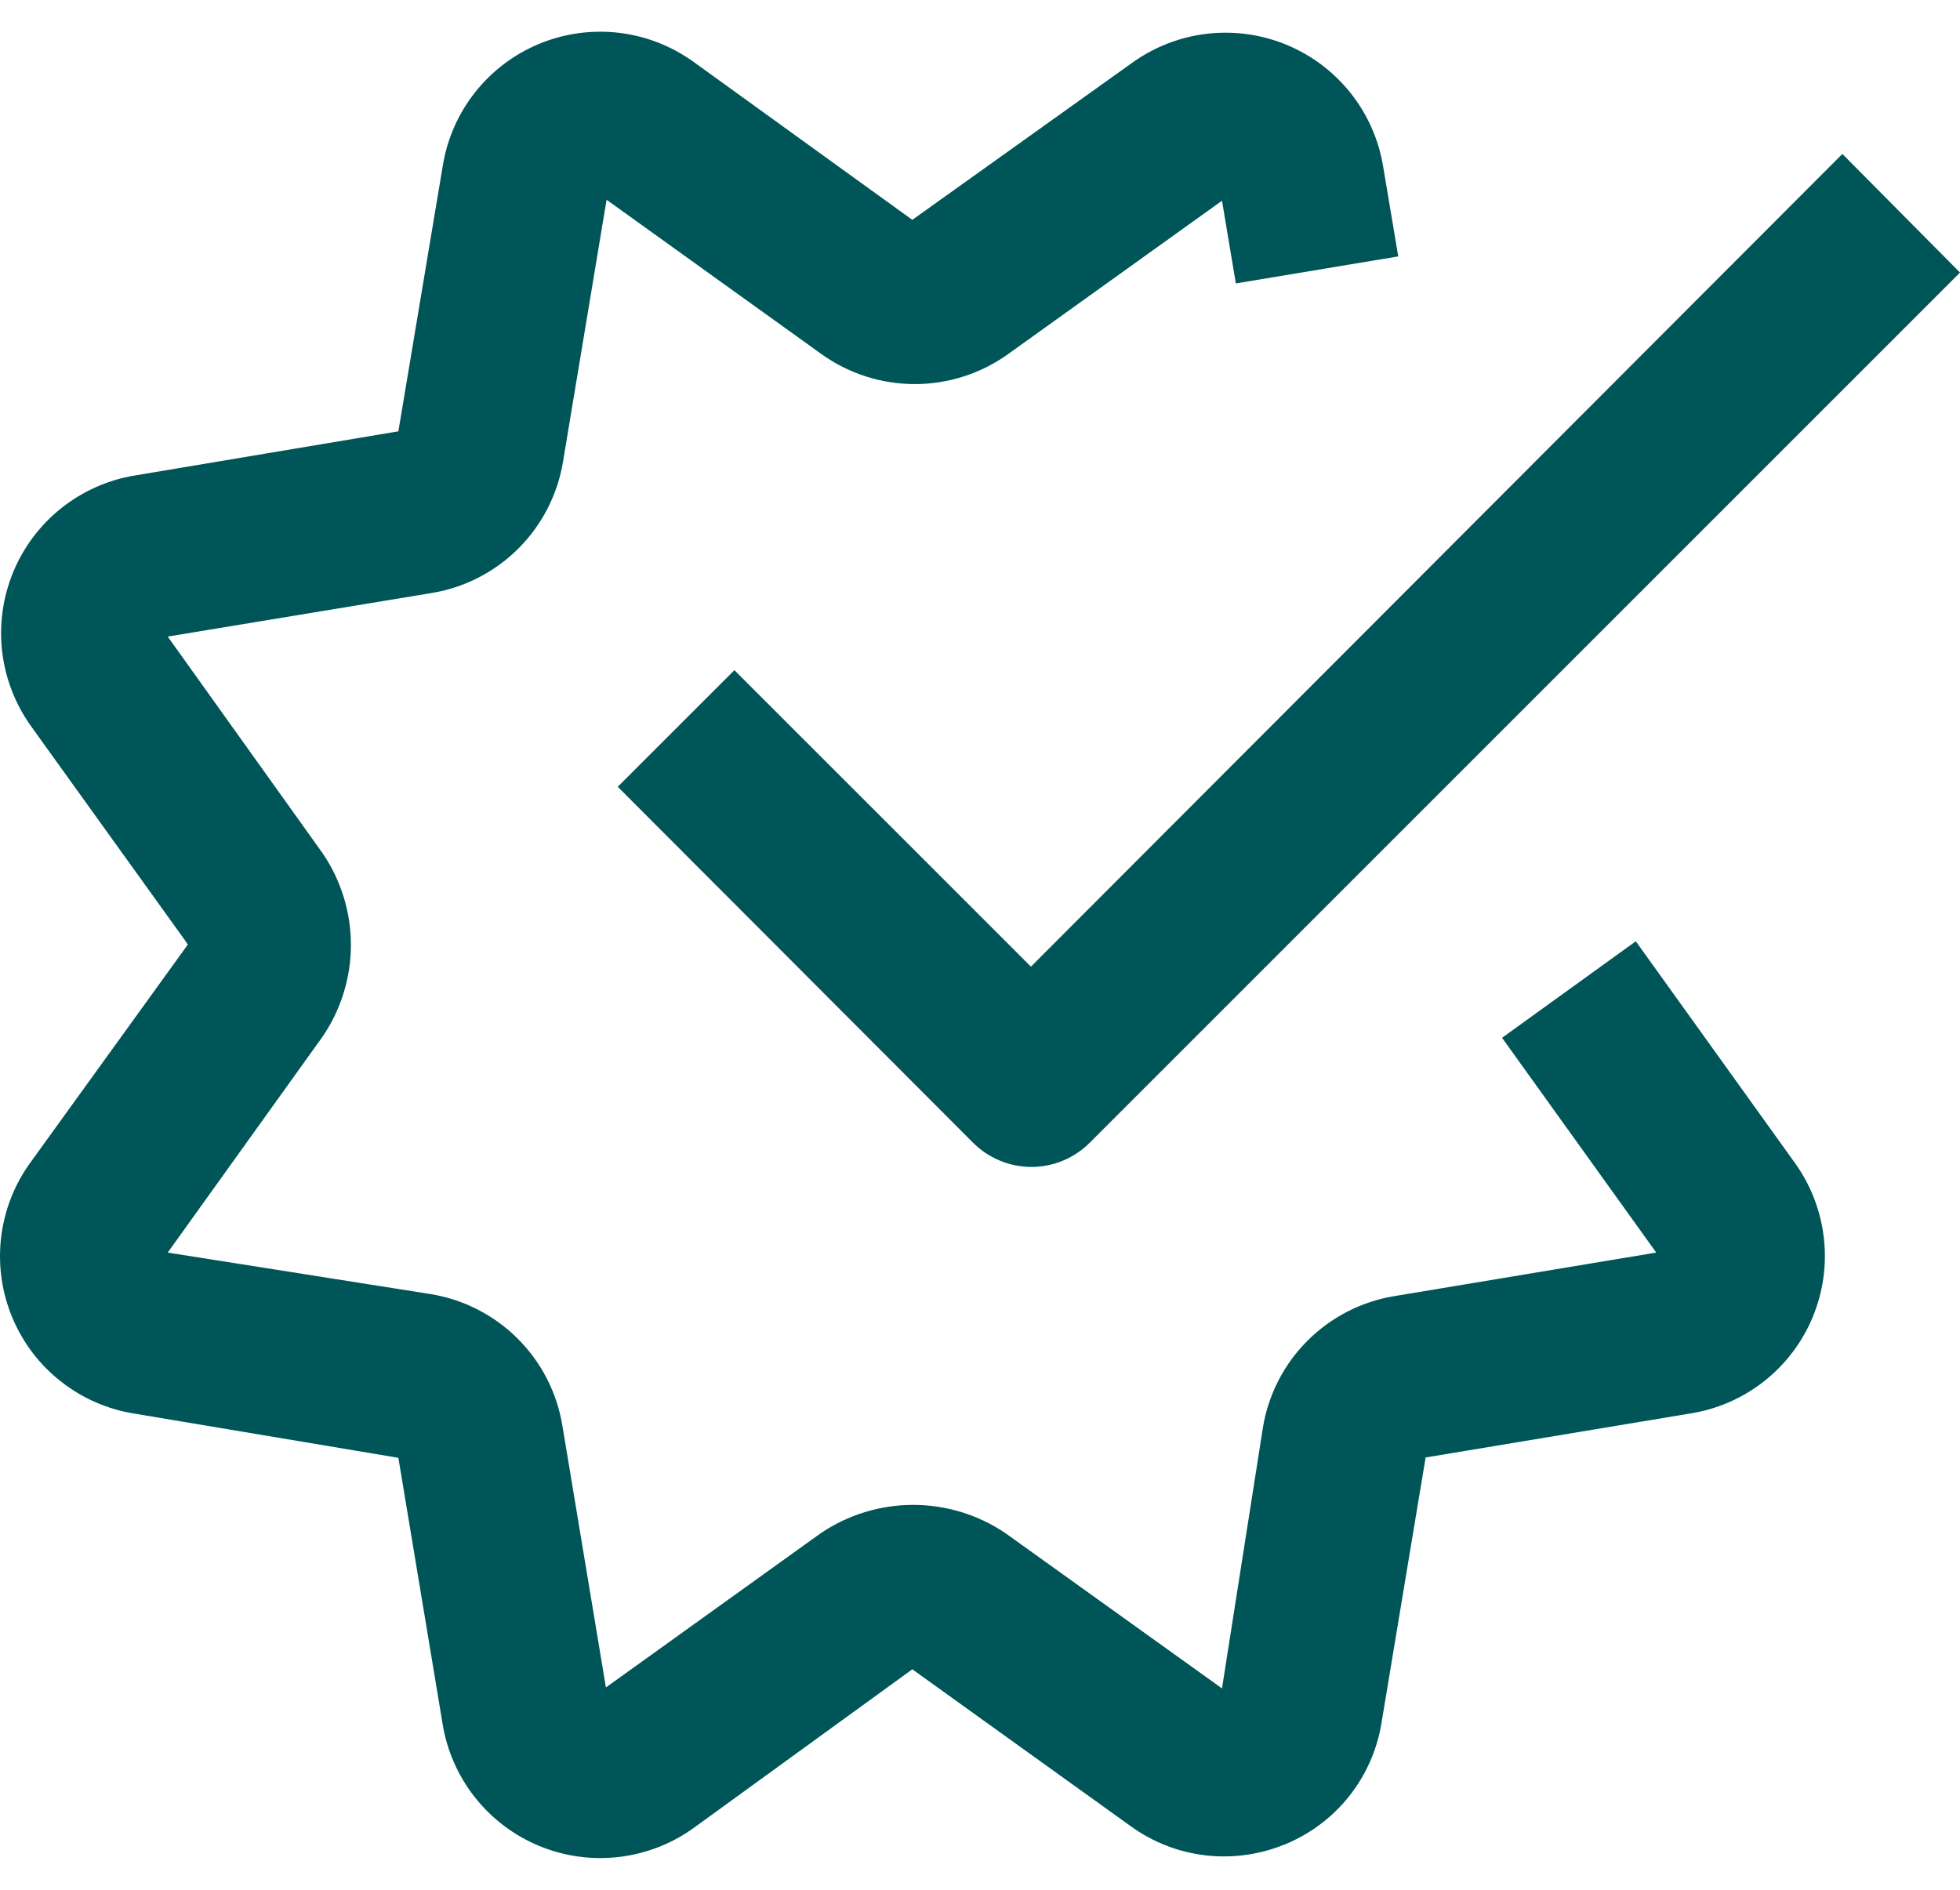 <svg width="56" height="54" viewBox="0 0 56 54" fill="none" xmlns="http://www.w3.org/2000/svg">
<path d="M11.382 41.657L12.643 49.244C12.765 50.017 13.085 50.746 13.57 51.36C14.056 51.974 14.691 52.453 15.415 52.751C16.14 53.049 16.928 53.155 17.705 53.06C18.483 52.965 19.222 52.672 19.853 52.209L26.066 47.7L32.316 52.19C33.087 52.746 34.012 53.046 34.962 53.047C35.566 53.048 36.164 52.929 36.722 52.699C37.438 52.404 38.067 51.931 38.548 51.325C39.029 50.718 39.347 49.999 39.471 49.234L40.732 41.647L48.319 40.386C49.084 40.261 49.805 39.943 50.413 39.461C51.021 38.979 51.495 38.351 51.792 37.634C52.089 36.918 52.199 36.138 52.109 35.367C52.02 34.597 51.736 33.862 51.284 33.232L46.737 26.897L42.916 29.655L47.321 35.792L39.847 37.035C38.904 37.188 38.033 37.635 37.357 38.31C36.681 38.986 36.235 39.857 36.082 40.8L34.914 48.246L28.73 43.812C27.951 43.284 27.031 43.002 26.09 43.002C25.148 43.002 24.229 43.284 23.449 43.812L17.312 48.218L16.069 40.744C15.916 39.801 15.47 38.929 14.794 38.254C14.118 37.578 13.247 37.132 12.304 36.978L4.792 35.792L9.226 29.608C9.747 28.838 10.026 27.93 10.026 27C10.026 26.071 9.747 25.163 9.226 24.393L4.792 18.19L12.323 16.947C13.266 16.794 14.137 16.348 14.813 15.672C15.489 14.996 15.935 14.125 16.088 13.182L17.331 5.708L23.477 10.123C24.253 10.677 25.183 10.975 26.137 10.975C27.09 10.975 28.02 10.677 28.796 10.123L34.914 5.736L35.31 8.099L39.95 7.327L39.517 4.748C39.39 3.984 39.07 3.265 38.588 2.658C38.106 2.052 37.478 1.578 36.763 1.282C36.047 0.985 35.268 0.876 34.498 0.963C33.729 1.051 32.994 1.333 32.364 1.783L26.066 6.282L19.797 1.754C19.166 1.304 18.432 1.022 17.662 0.935C16.892 0.848 16.113 0.958 15.398 1.256C14.683 1.553 14.055 2.029 13.575 2.636C13.094 3.244 12.777 3.964 12.652 4.729L11.382 12.325L3.851 13.587C3.085 13.713 2.365 14.033 1.757 14.516C1.15 14.998 0.675 15.628 0.378 16.345C0.082 17.062 -0.028 17.842 0.061 18.613C0.15 19.384 0.434 20.119 0.886 20.75L5.291 26.878L5.366 26.991L0.839 33.26C0.39 33.893 0.111 34.63 0.027 35.401C-0.057 36.172 0.057 36.952 0.359 37.666C0.66 38.381 1.139 39.007 1.751 39.484C2.362 39.962 3.085 40.276 3.851 40.395L11.382 41.657Z" fill="#005559"/>
<path d="M29.455 27.622L20.983 19.15L17.65 22.482L27.788 32.639C28.008 32.862 28.269 33.04 28.558 33.161C28.846 33.282 29.156 33.345 29.469 33.345C29.782 33.345 30.091 33.282 30.38 33.161C30.668 33.04 30.93 32.862 31.149 32.639L56 7.788L52.639 4.399L29.455 27.622Z" fill="#005559"/>
</svg>
